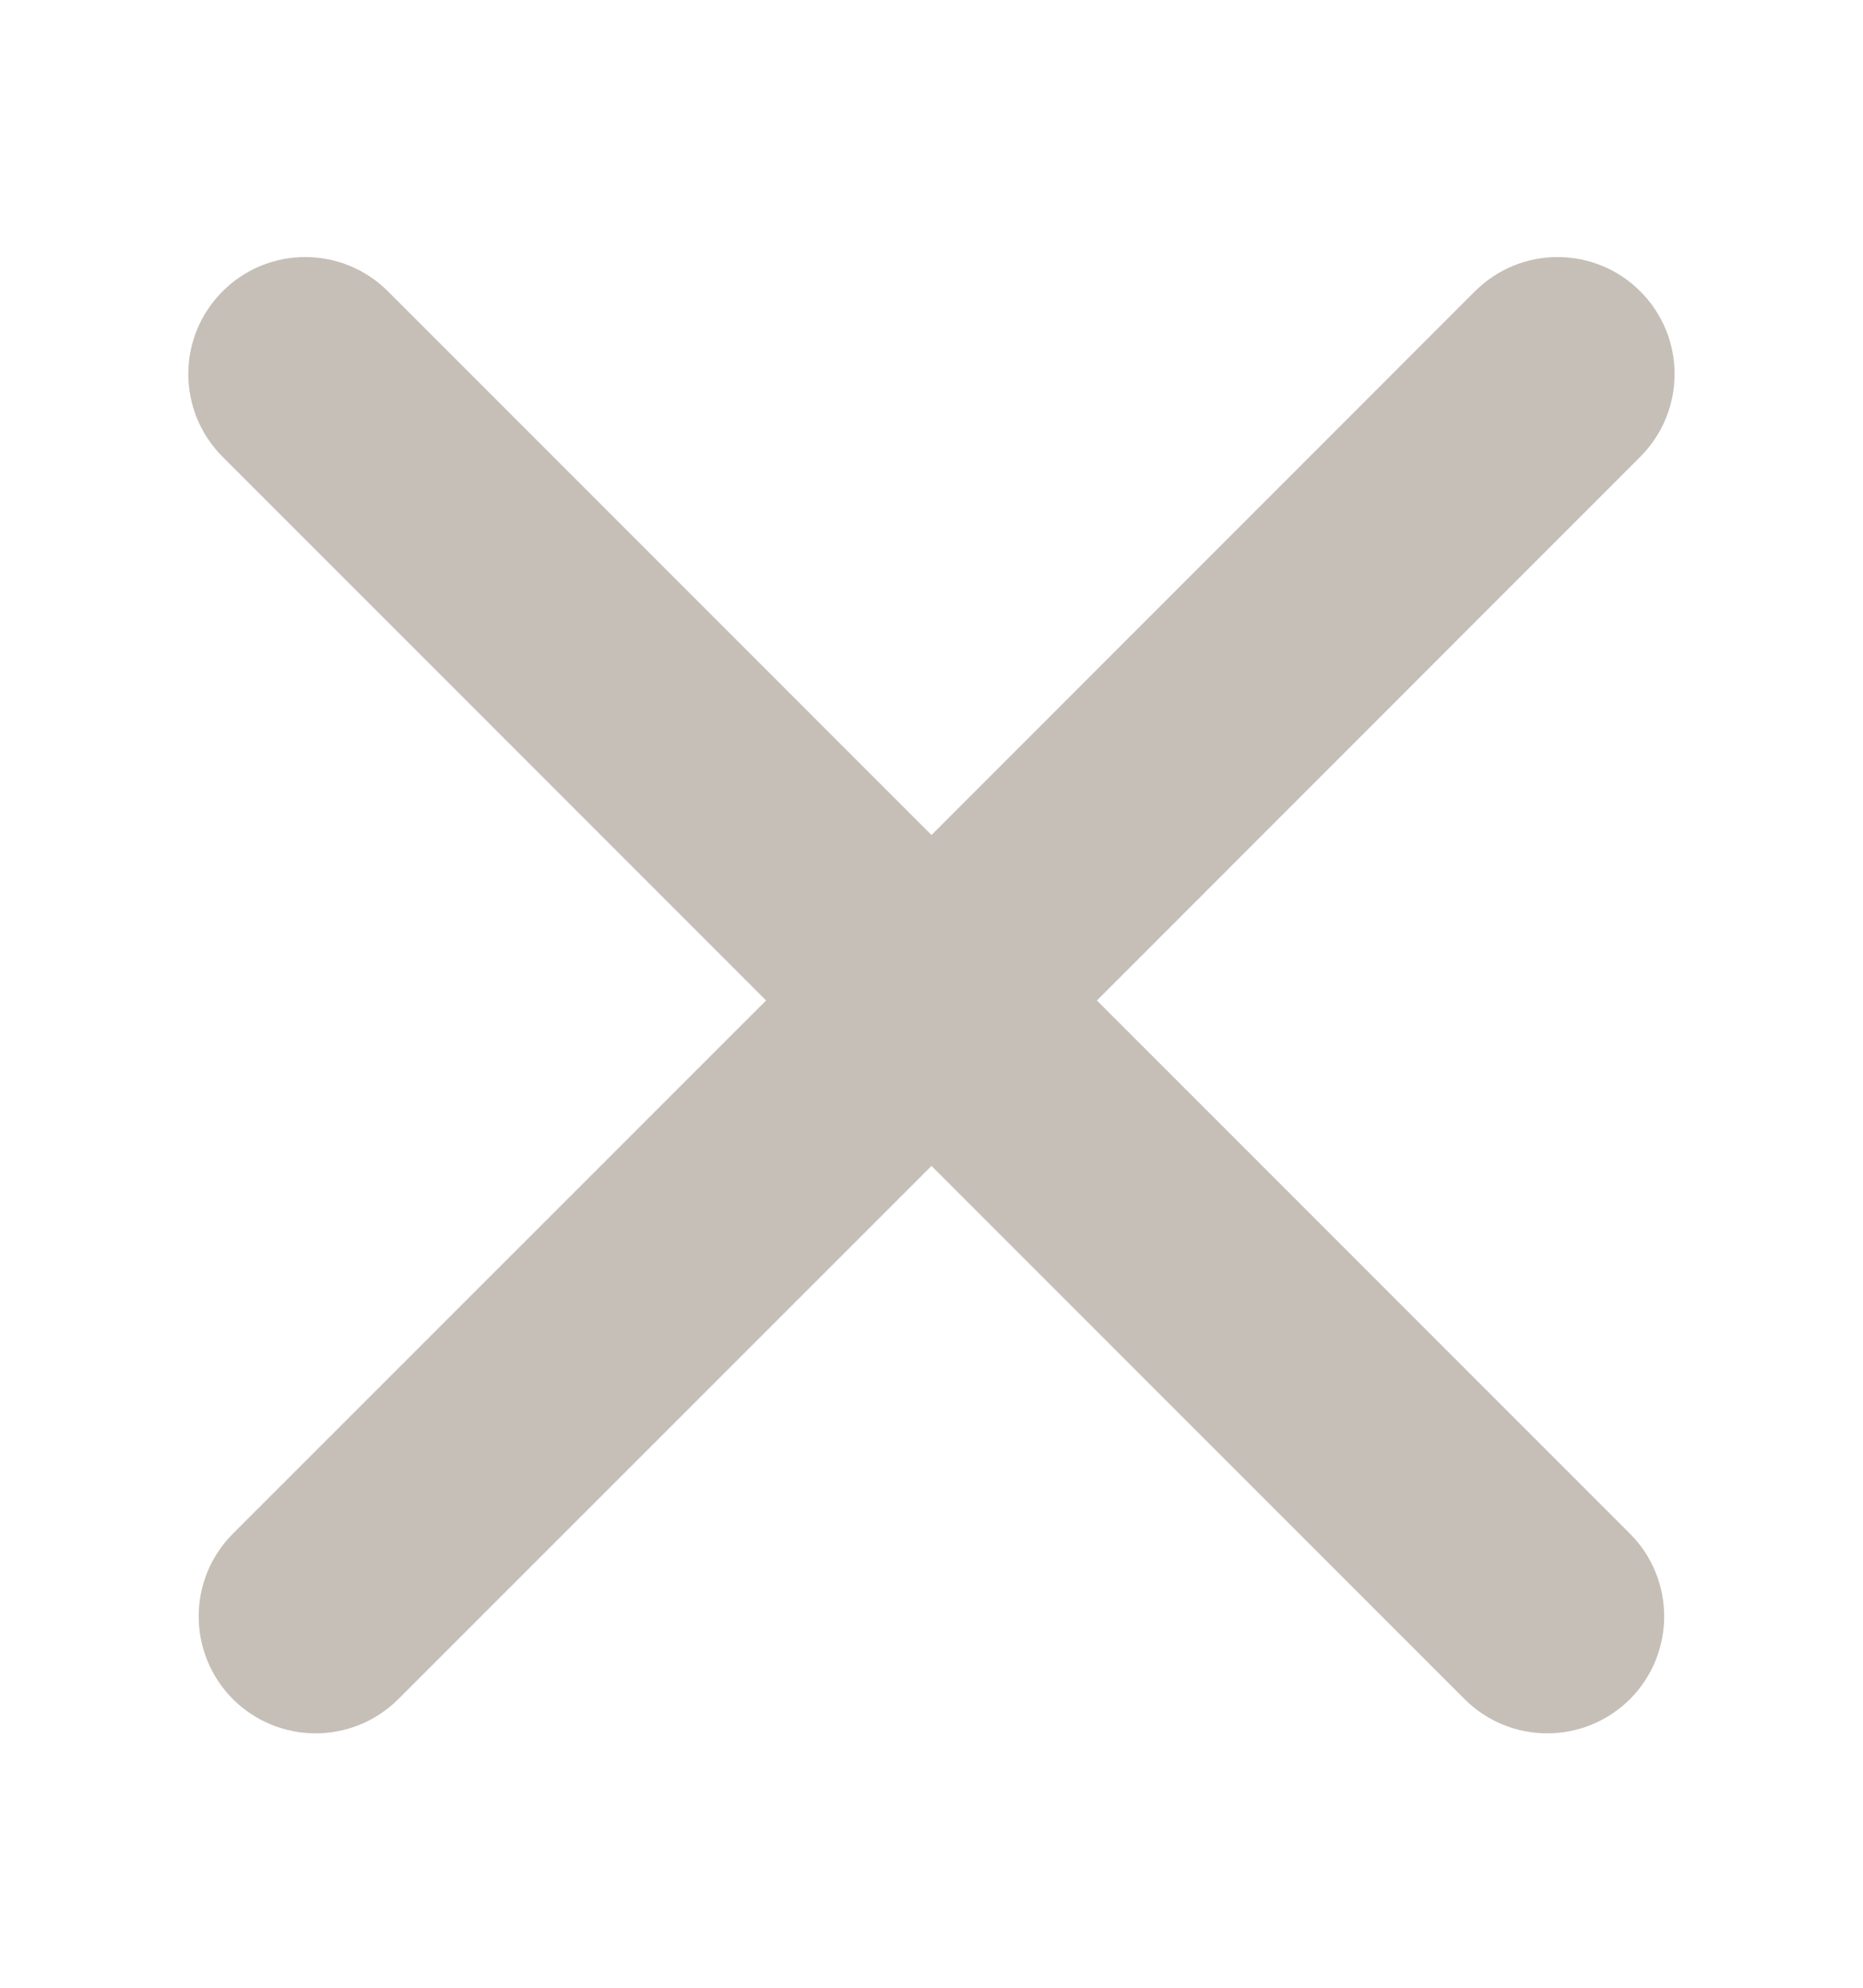 <svg width="15" height="16" viewBox="0 0 15 16" fill="none" xmlns="http://www.w3.org/2000/svg">
<path d="M2.841 2.628C2.629 2.416 2.286 2.416 2.075 2.628C1.863 2.839 1.863 3.182 2.075 3.394L6.734 8.053L2.158 12.628C1.947 12.839 1.947 13.182 2.158 13.394C2.37 13.605 2.713 13.605 2.924 13.394L7.5 8.819L12.075 13.394C12.286 13.605 12.629 13.605 12.841 13.394C13.052 13.182 13.052 12.839 12.841 12.628L8.266 8.053L12.924 3.394C13.136 3.182 13.136 2.839 12.924 2.628C12.713 2.416 12.37 2.416 12.158 2.628L7.5 7.287L2.841 2.628Z" fill="#C6BFB7" stroke="#C6BFB7" stroke-width="0.8" stroke-linecap="round"/>
</svg>
